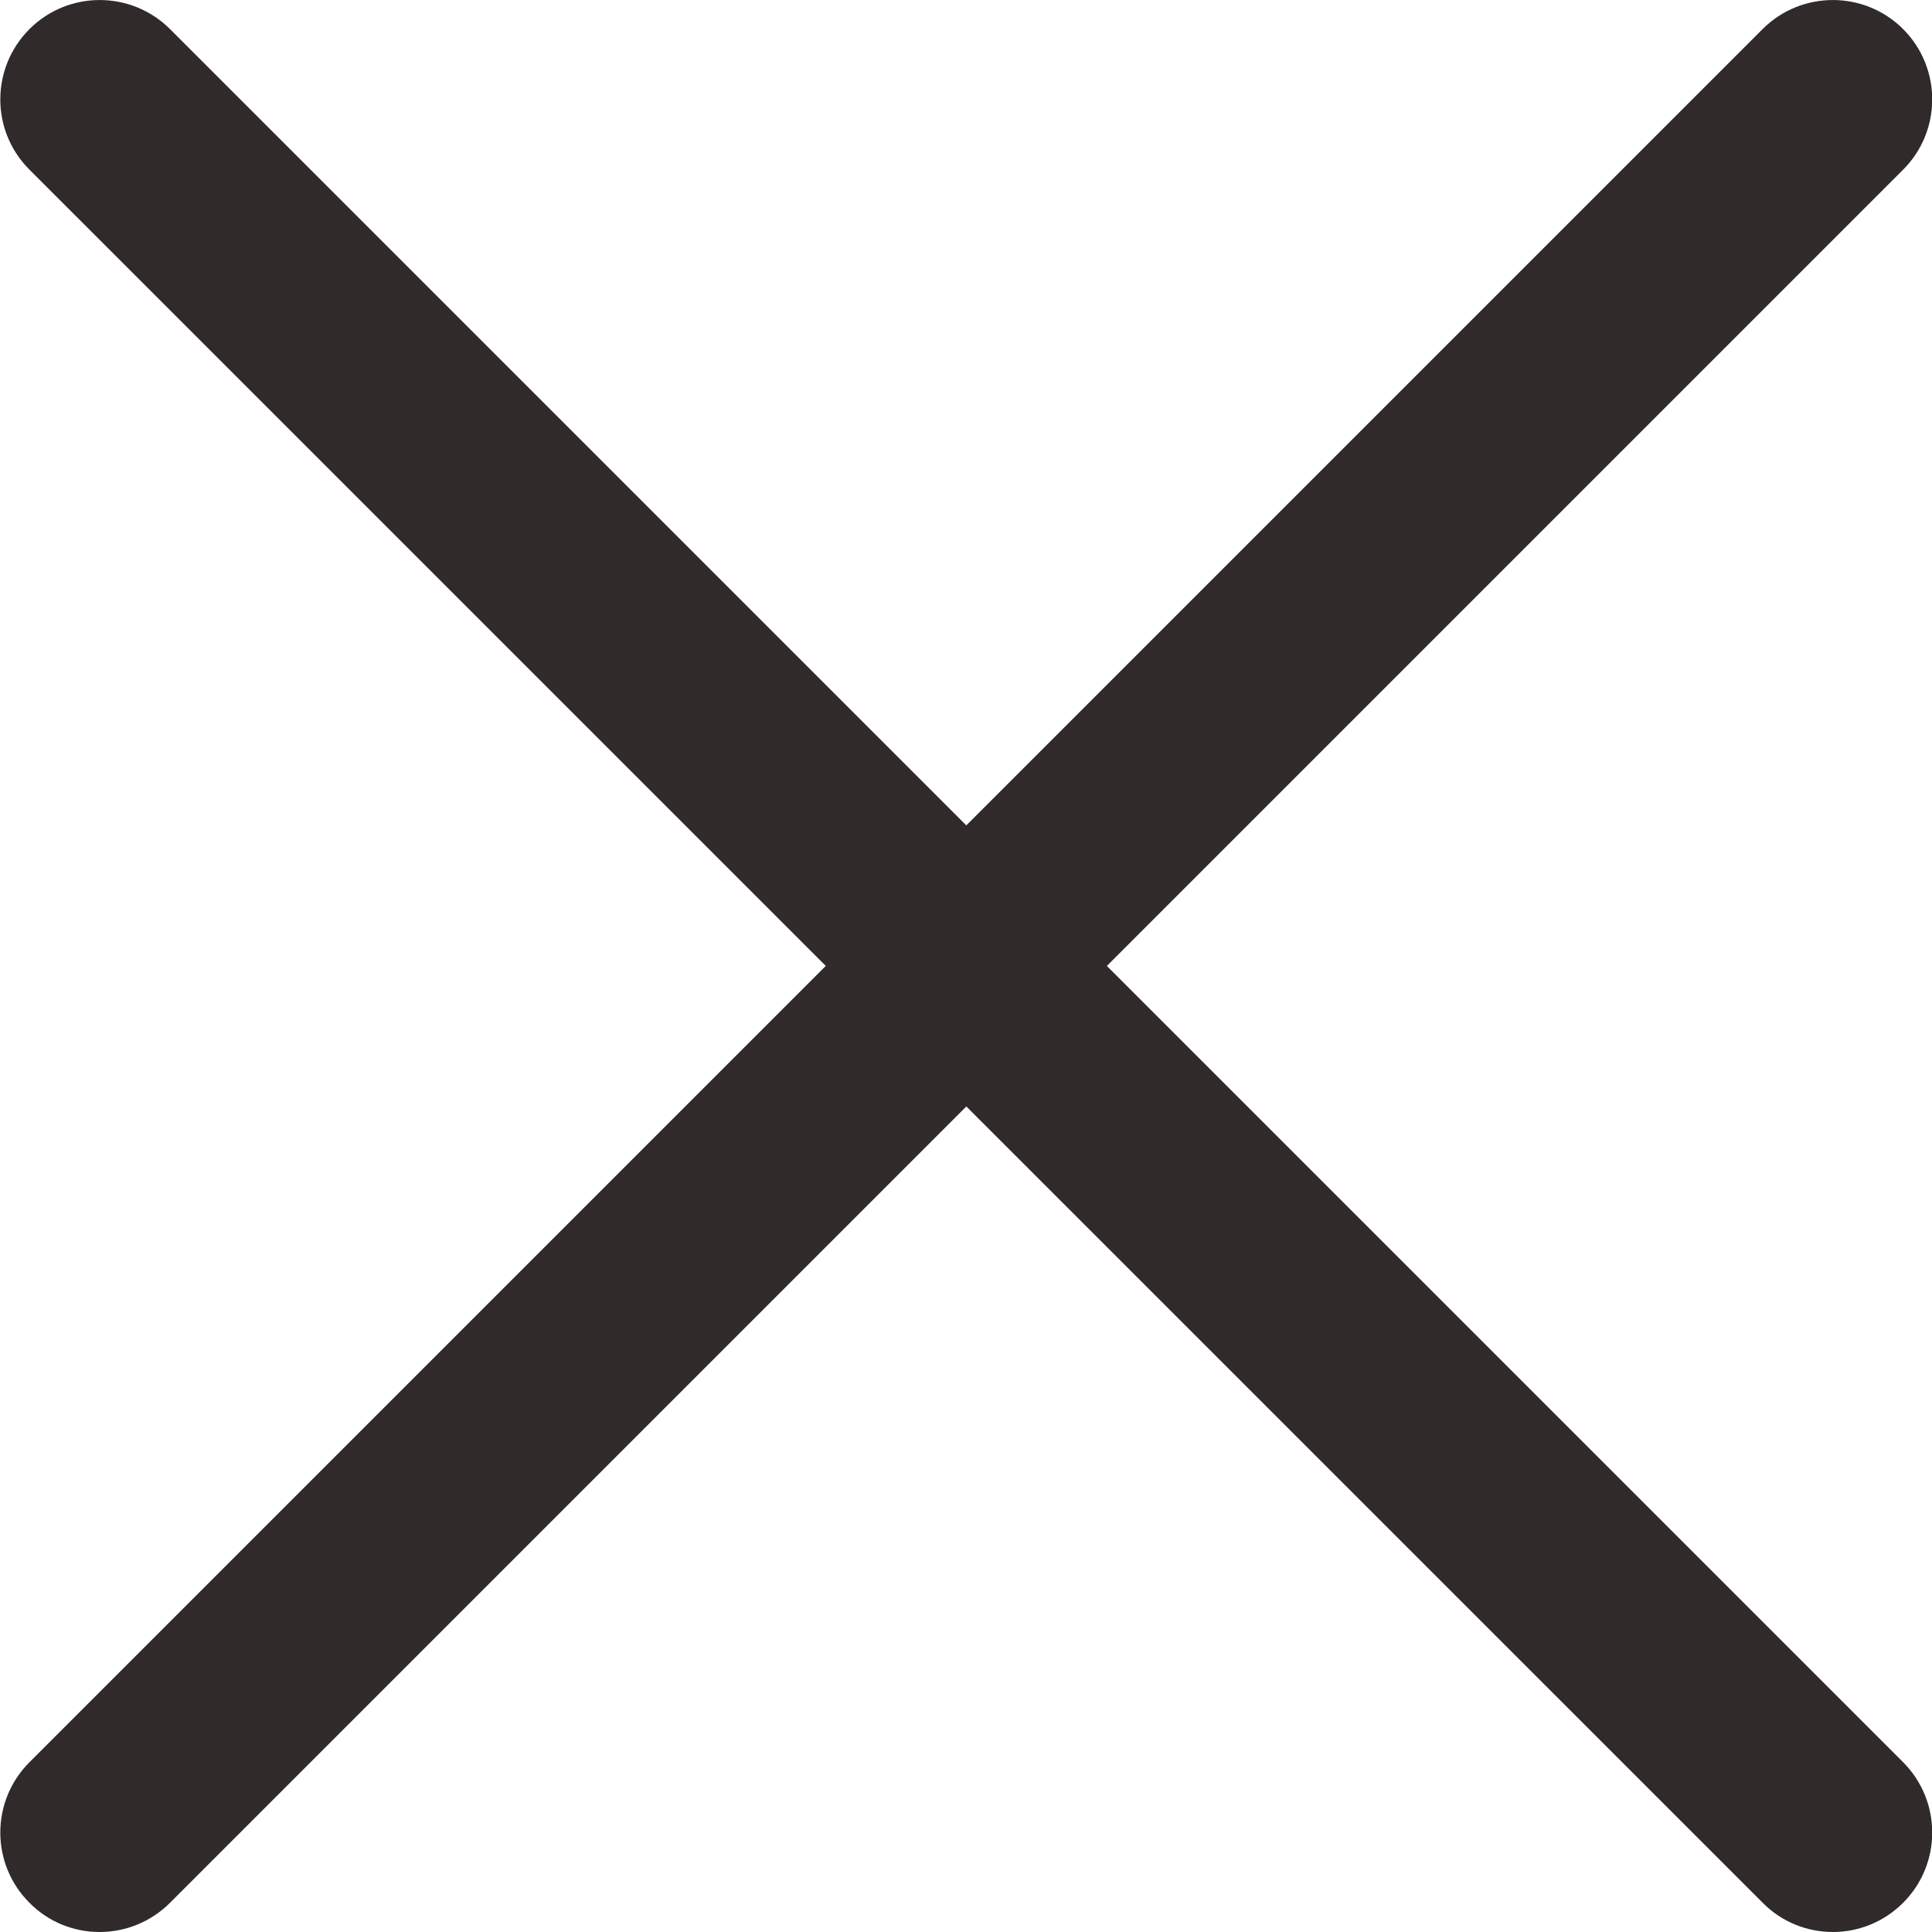 <svg width="16" height="16" viewBox="0 0 16 16" fill="none" xmlns="http://www.w3.org/2000/svg">
<g clip-path="url(#clip0)">
<path d="M0.825 16C0.614 16 0.404 15.92 0.244 15.758C-0.078 15.437 -0.078 14.916 0.244 14.594L14.597 0.241C14.918 -0.08 15.44 -0.08 15.761 0.241C16.082 0.563 16.082 1.084 15.761 1.405L1.408 15.758C1.247 15.919 1.036 16 0.825 16Z" fill="#302A2A"/>
<path d="M15.18 16C14.969 16 14.758 15.92 14.598 15.758L0.244 1.405C-0.078 1.084 -0.078 0.563 0.244 0.241C0.565 -0.08 1.086 -0.08 1.408 0.241L15.761 14.594C16.082 14.916 16.082 15.437 15.761 15.758C15.6 15.919 15.389 16 15.18 16Z" fill="#302A2A"/>
</g>
<defs>
<clipPath id="clip0">
<rect width="16" height="16" fill="white"/>
</clipPath>
</defs>
</svg>
